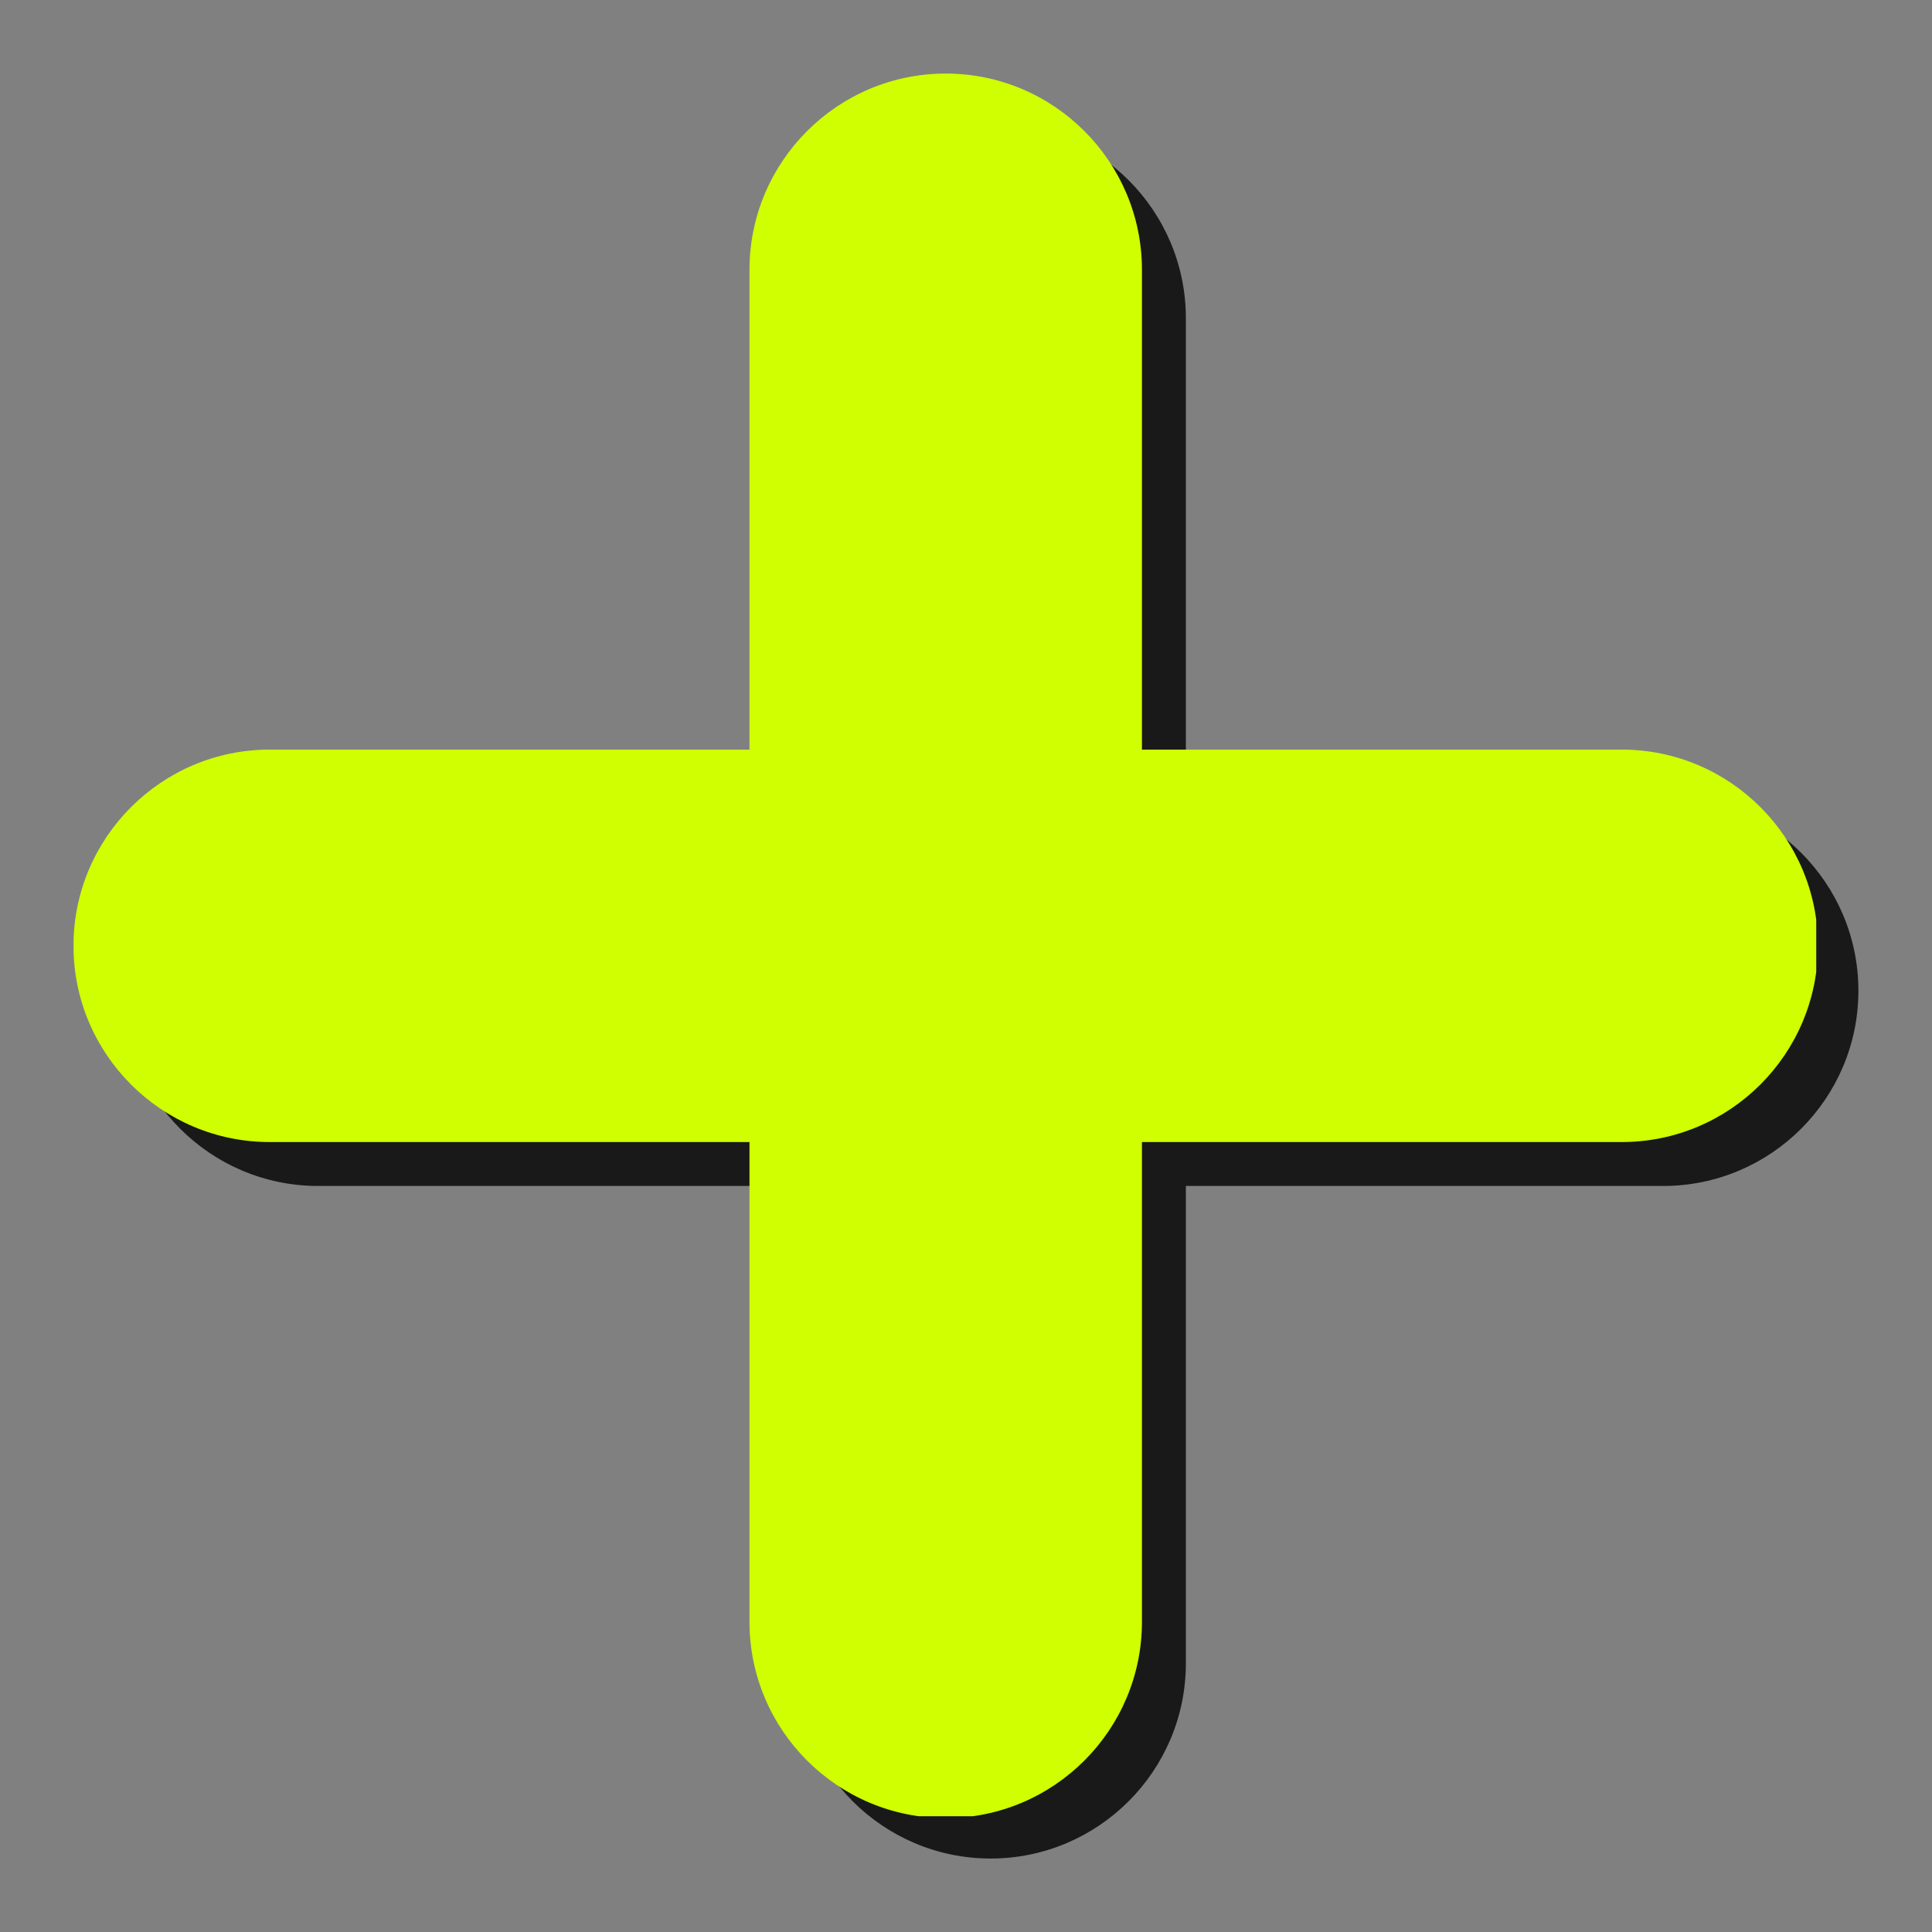 <svg xmlns="http://www.w3.org/2000/svg" xmlns:xlink="http://www.w3.org/1999/xlink" width="500" zoomAndPan="magnify" viewBox="0 0 375 375" height="500" preserveAspectRatio="xMidYMid meet" version="1.0"><rect x="0" y="0" width="375" height="375" fill="#808080" stroke="none"/><defs><clipPath id="f5b44ba793"><path d="M 23.875 23.875 L 360.625 23.875 L 360.625 360.625 L 23.875 360.625 Z M 23.875 23.875 " clip-rule="nonzero"/></clipPath><clipPath id="a527ae06cc"><path d="M 14.281 14.281 L 352.531 14.281 L 352.531 352.531 L 14.281 352.531 Z M 14.281 14.281 " clip-rule="nonzero"/></clipPath></defs><g clip-path="url(#f5b44ba793)"><path fill="#191919" d="M 322.82 154.41 L 230.176 154.41 L 230.176 61.766 C 230.176 40.871 213.18 23.871 192.285 23.871 C 171.391 23.871 154.391 40.871 154.391 61.766 L 154.391 154.41 L 61.746 154.41 C 40.852 154.41 23.855 171.41 23.855 192.301 C 23.855 213.199 40.852 230.195 61.746 230.195 L 154.391 230.195 L 154.391 322.84 C 154.391 343.734 171.391 360.738 192.285 360.738 C 213.18 360.738 230.176 343.734 230.176 322.84 L 230.176 230.195 L 322.82 230.195 C 343.715 230.195 360.715 213.199 360.715 192.301 C 360.715 171.41 343.715 154.41 322.82 154.41 " fill-opacity="1" fill-rule="nonzero"/></g><g clip-path="url(#a527ae06cc)"><path fill="#cfff00" d="M 314.777 145.496 L 221.652 145.496 L 221.652 52.367 C 221.652 31.367 204.57 14.277 183.566 14.277 C 162.562 14.277 145.473 31.367 145.473 52.367 L 145.473 145.496 L 52.348 145.496 C 31.348 145.496 14.262 162.582 14.262 183.582 C 14.262 204.586 31.348 221.672 52.348 221.672 L 145.473 221.672 L 145.473 314.797 C 145.473 335.801 162.562 352.891 183.566 352.891 C 204.57 352.891 221.652 335.801 221.652 314.797 L 221.652 221.672 L 314.777 221.672 C 335.777 221.672 352.867 204.586 352.867 183.582 C 352.867 162.582 335.777 145.496 314.777 145.496 " fill-opacity="1" fill-rule="nonzero"/></g></svg>